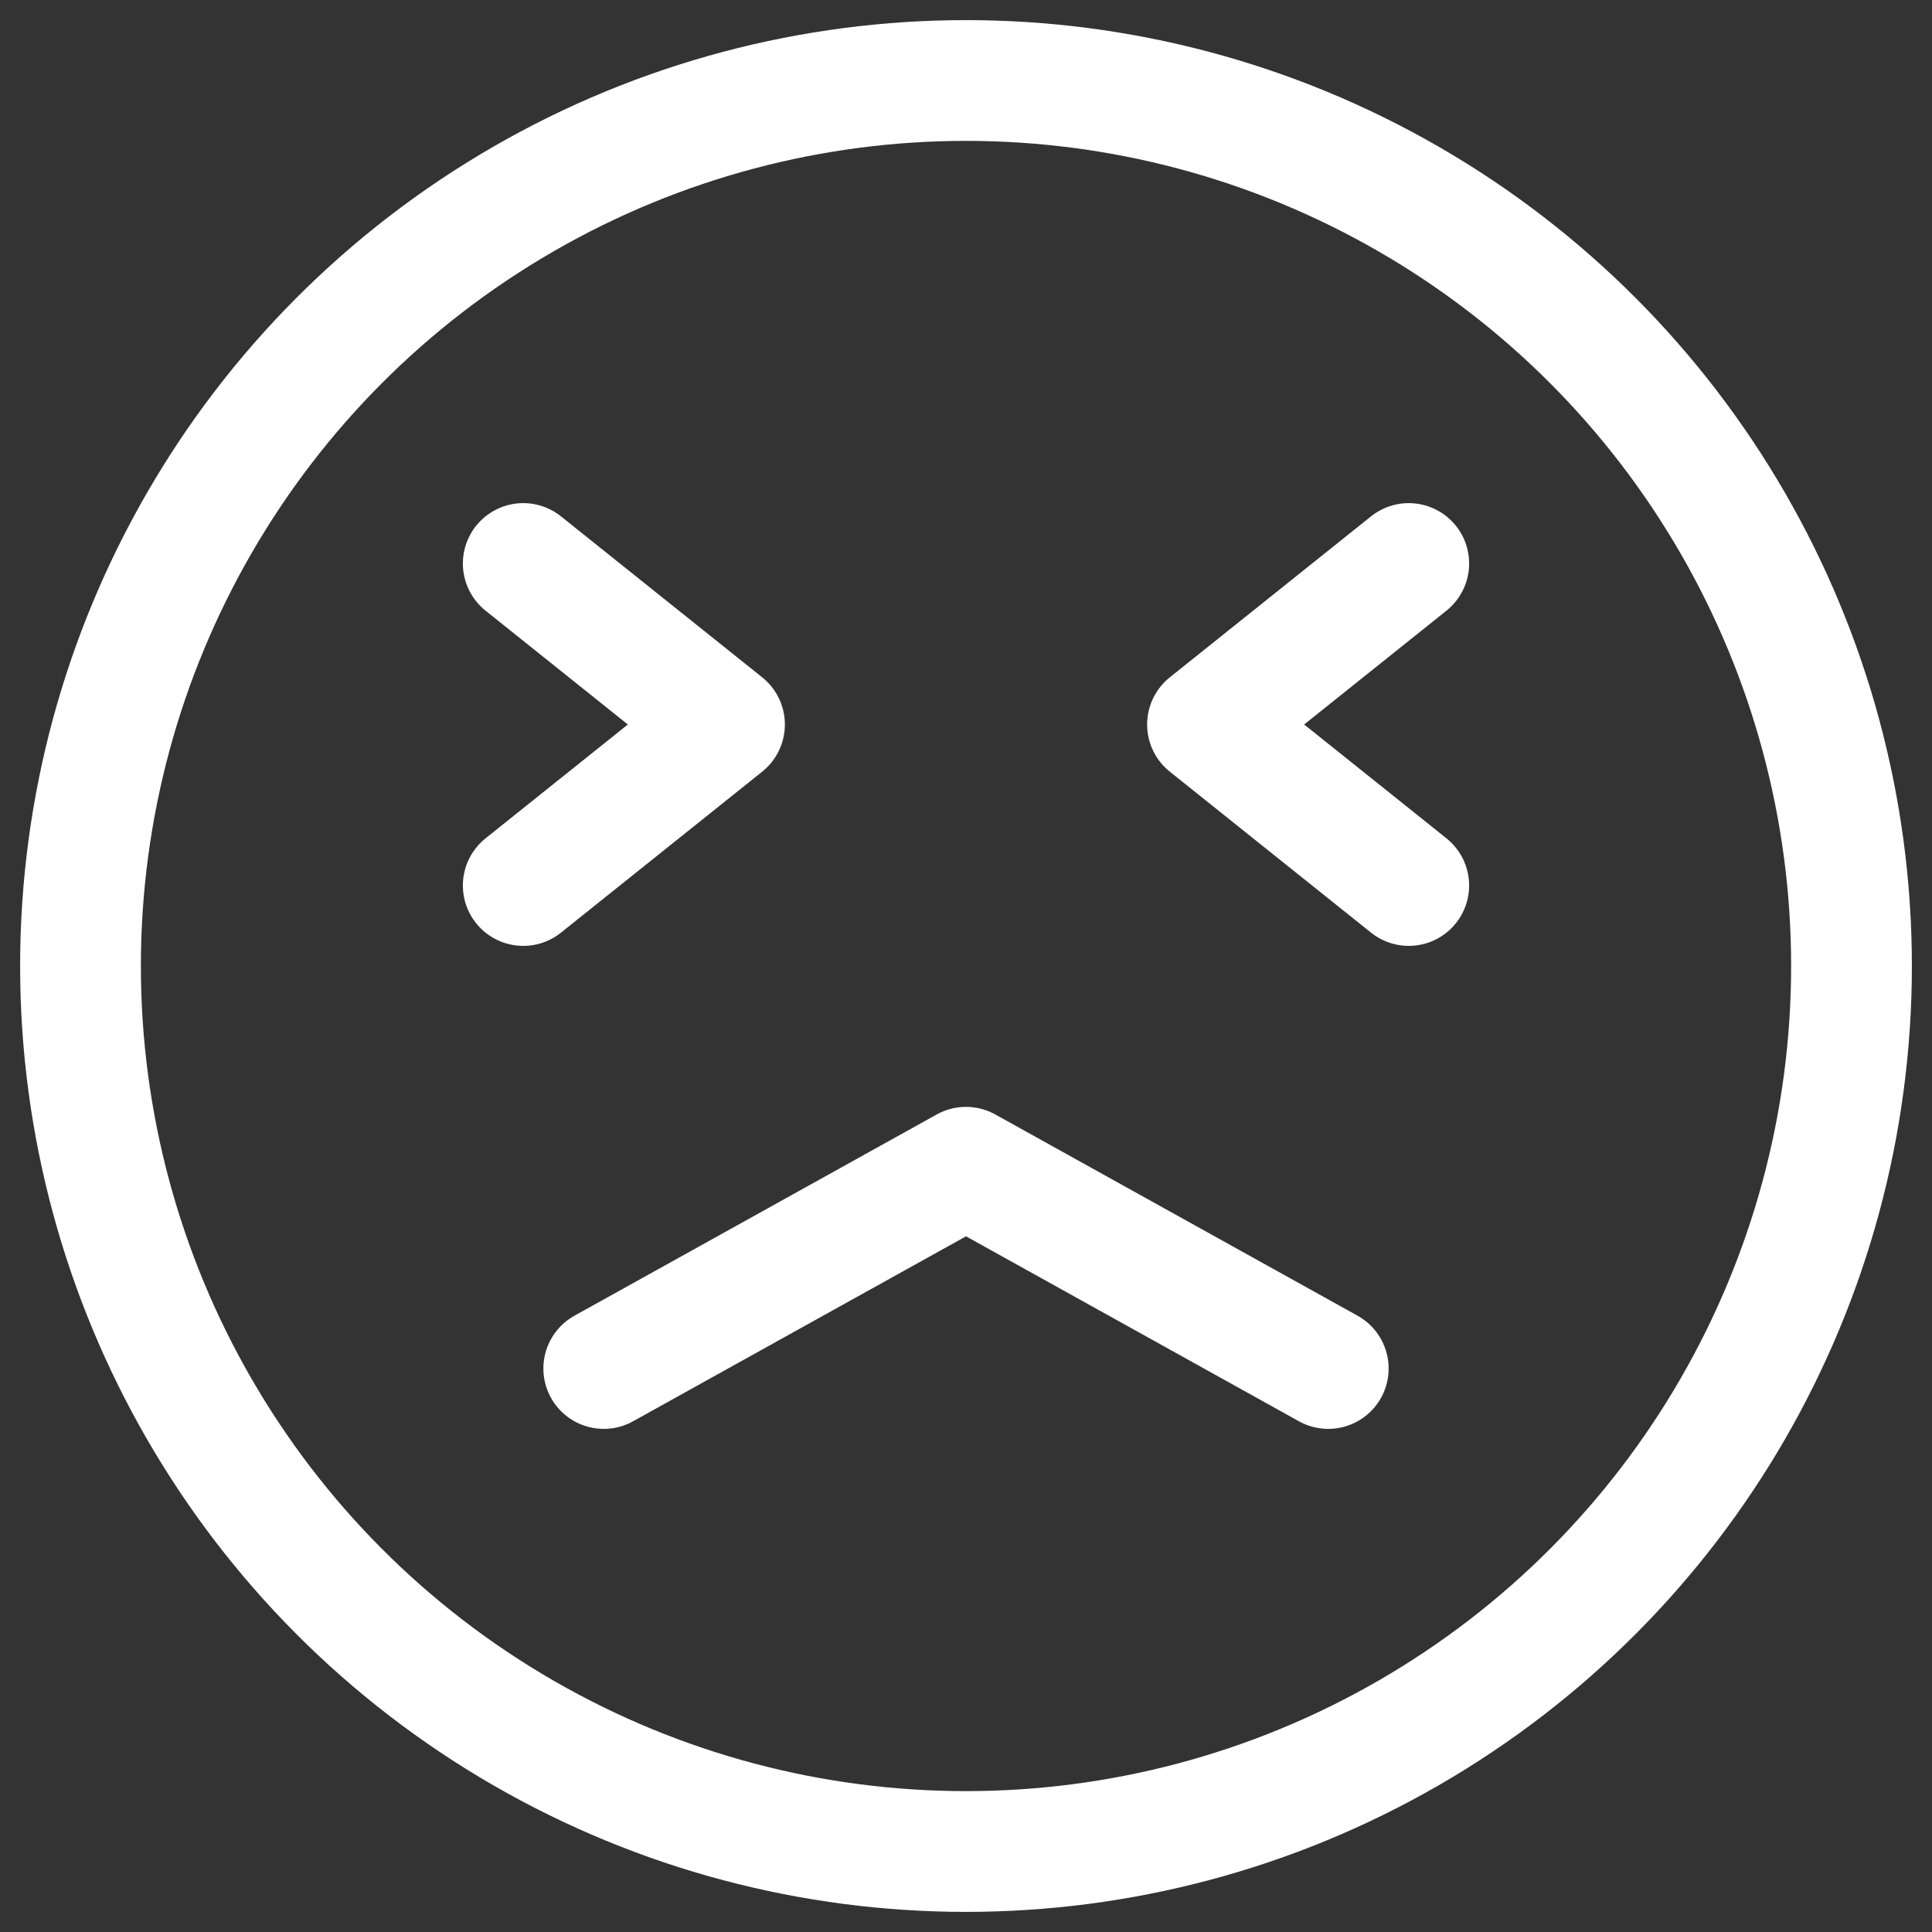 <svg xmlns="http://www.w3.org/2000/svg" viewBox="0 0 48 48"><rect x="0" y="0" width="48" height="48" fill="#333333" stroke="none"/><defs><style>.a,.b,.c{fill:none;}.b,.c{stroke:#fff;stroke-width:3px;}.b{stroke-miterlimit:10;}.c{stroke-linecap:round;stroke-linejoin:round;}</style></defs><title>117_h_24</title><rect class="a" width="48" height="48"/><circle class="b" cx="24" cy="24" r="22"/><polyline class="c" points="13 14 18 18 13 22"/><polyline class="c" points="35 14 30 18 35 22"/><polyline class="c" points="15 34 24 29 33 34"/></svg>
